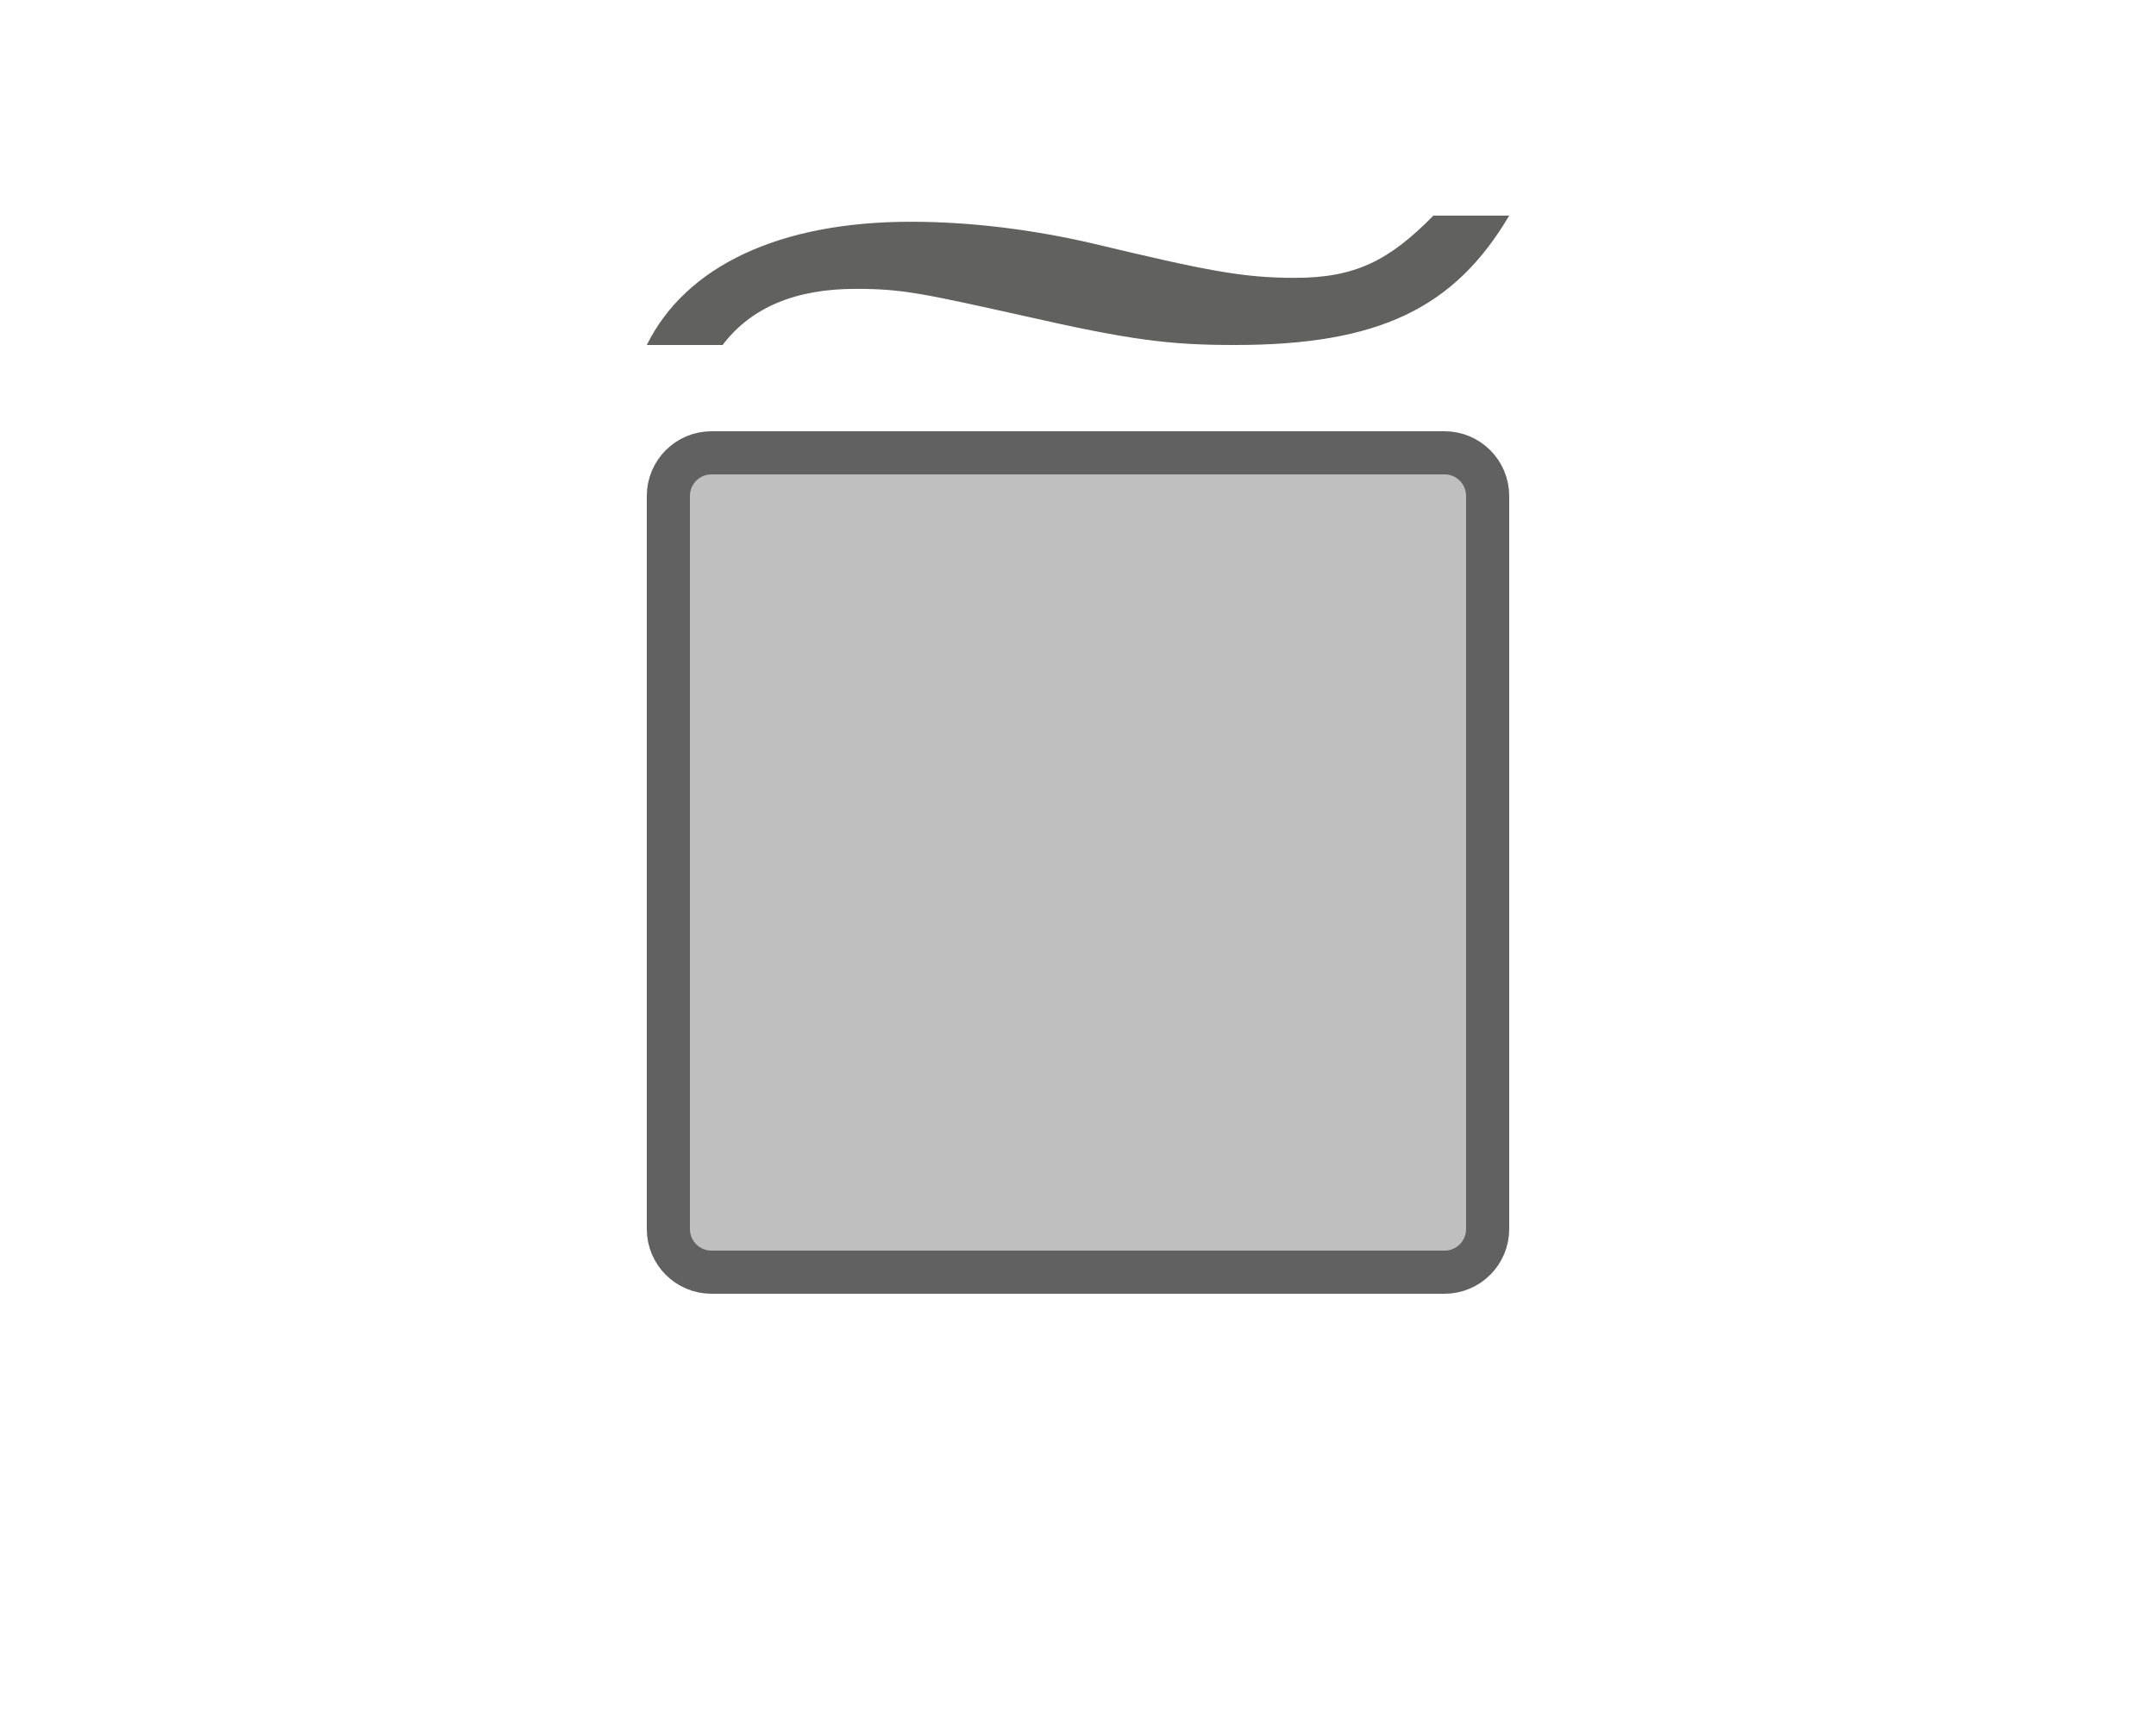 <svg width="50" height="40" viewBox="0 0 50 40" fill="none" xmlns="http://www.w3.org/2000/svg">
<path d="M15.5 11.5C15.5 10.948 15.948 10.5 16.5 10.5H33.5C34.052 10.5 34.5 10.948 34.5 11.5V28.5C34.5 29.052 34.052 29.5 33.5 29.5H16.5C15.948 29.5 15.5 29.052 15.5 28.5V11.5Z" fill="#BFBFBF" stroke="#616161"/>
<path d="M33.242 5C32.212 6.047 31.424 6.443 30.03 6.443C28.818 6.443 27.97 6.274 25.364 5.651C23.909 5.311 22.454 5.142 21.121 5.142C18.091 5.142 15.909 6.16 15 8H16.758C17.424 7.123 18.454 6.698 19.849 6.698C20.939 6.698 21.424 6.811 23.727 7.321C26.212 7.887 27.121 8 28.636 8C31.97 8 33.727 7.151 35 5H33.242Z" fill="#616160"/>

</svg>
